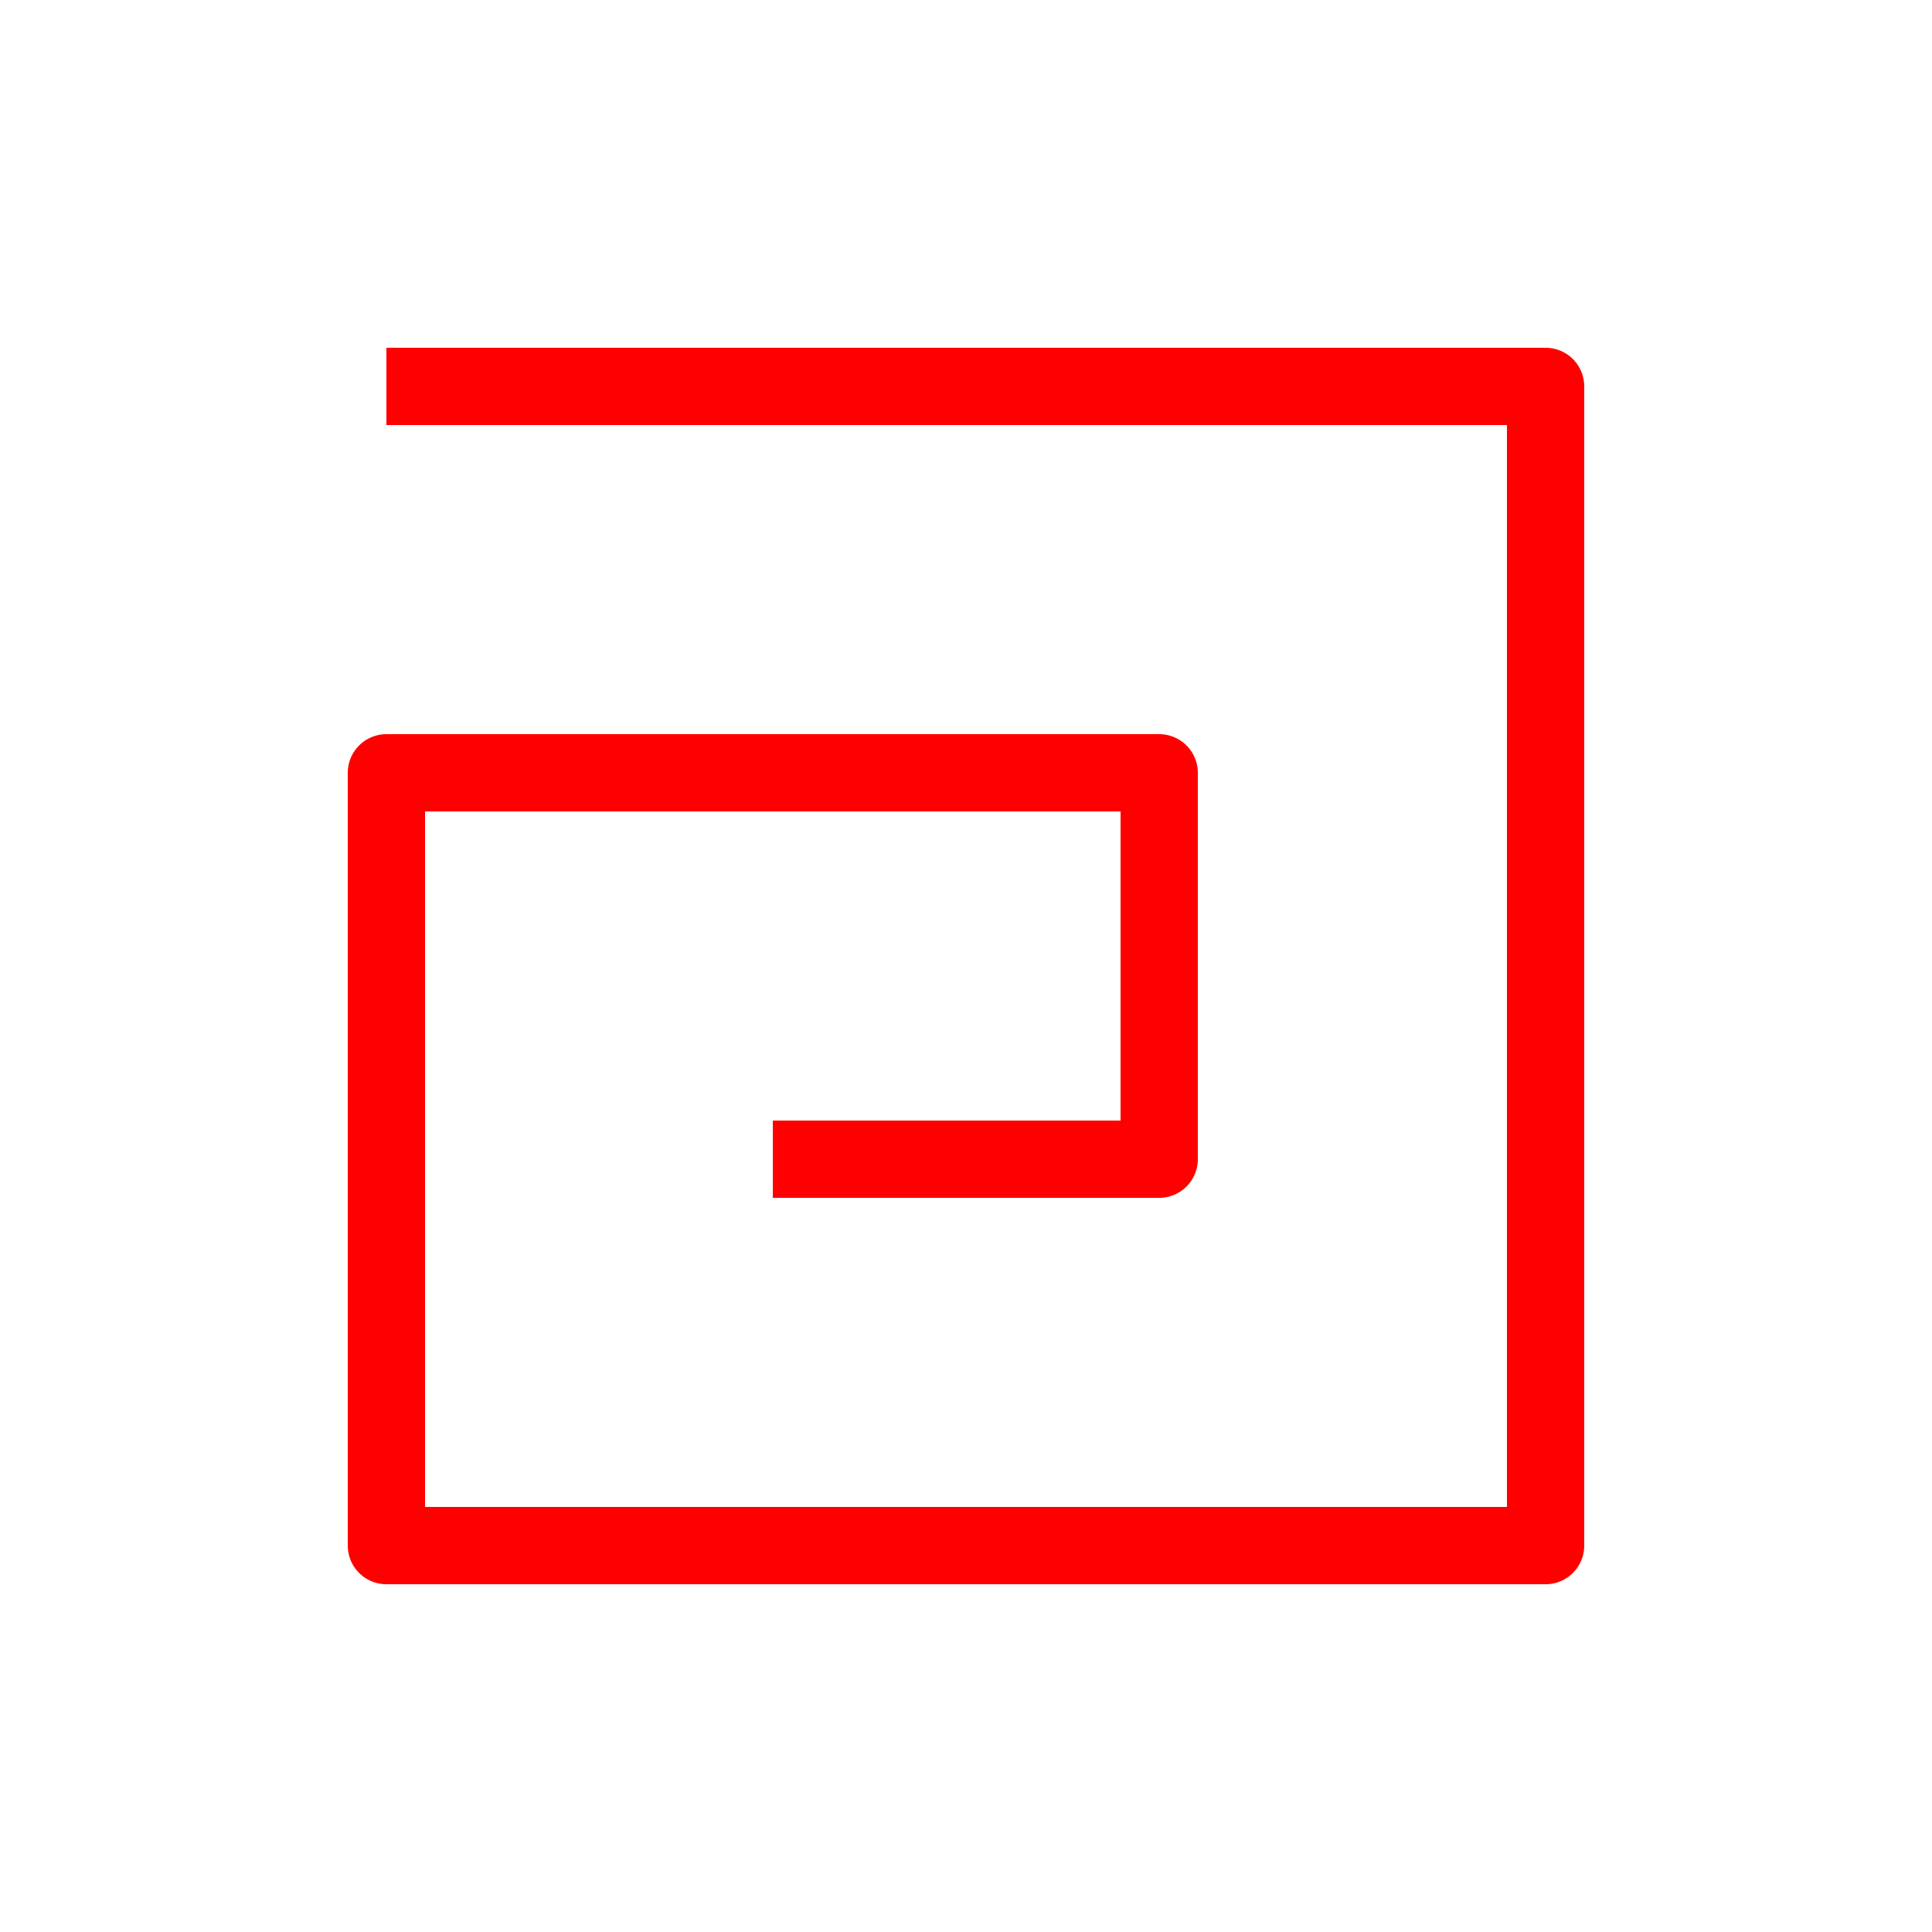 <?xml version="1.0" encoding="UTF-8"?>
<svg width="50px" height="50px" viewBox="0 0 50 50" version="1.1" xmlns="http://www.w3.org/2000/svg" xmlns:xlink="http://www.w3.org/1999/xlink">
    <g fill="none" stroke-linejoin="round">
        <path d="M10,10H40V40H10V20H30V30H20" stroke="red" stroke-width="2"></path>
    </g>
</svg>